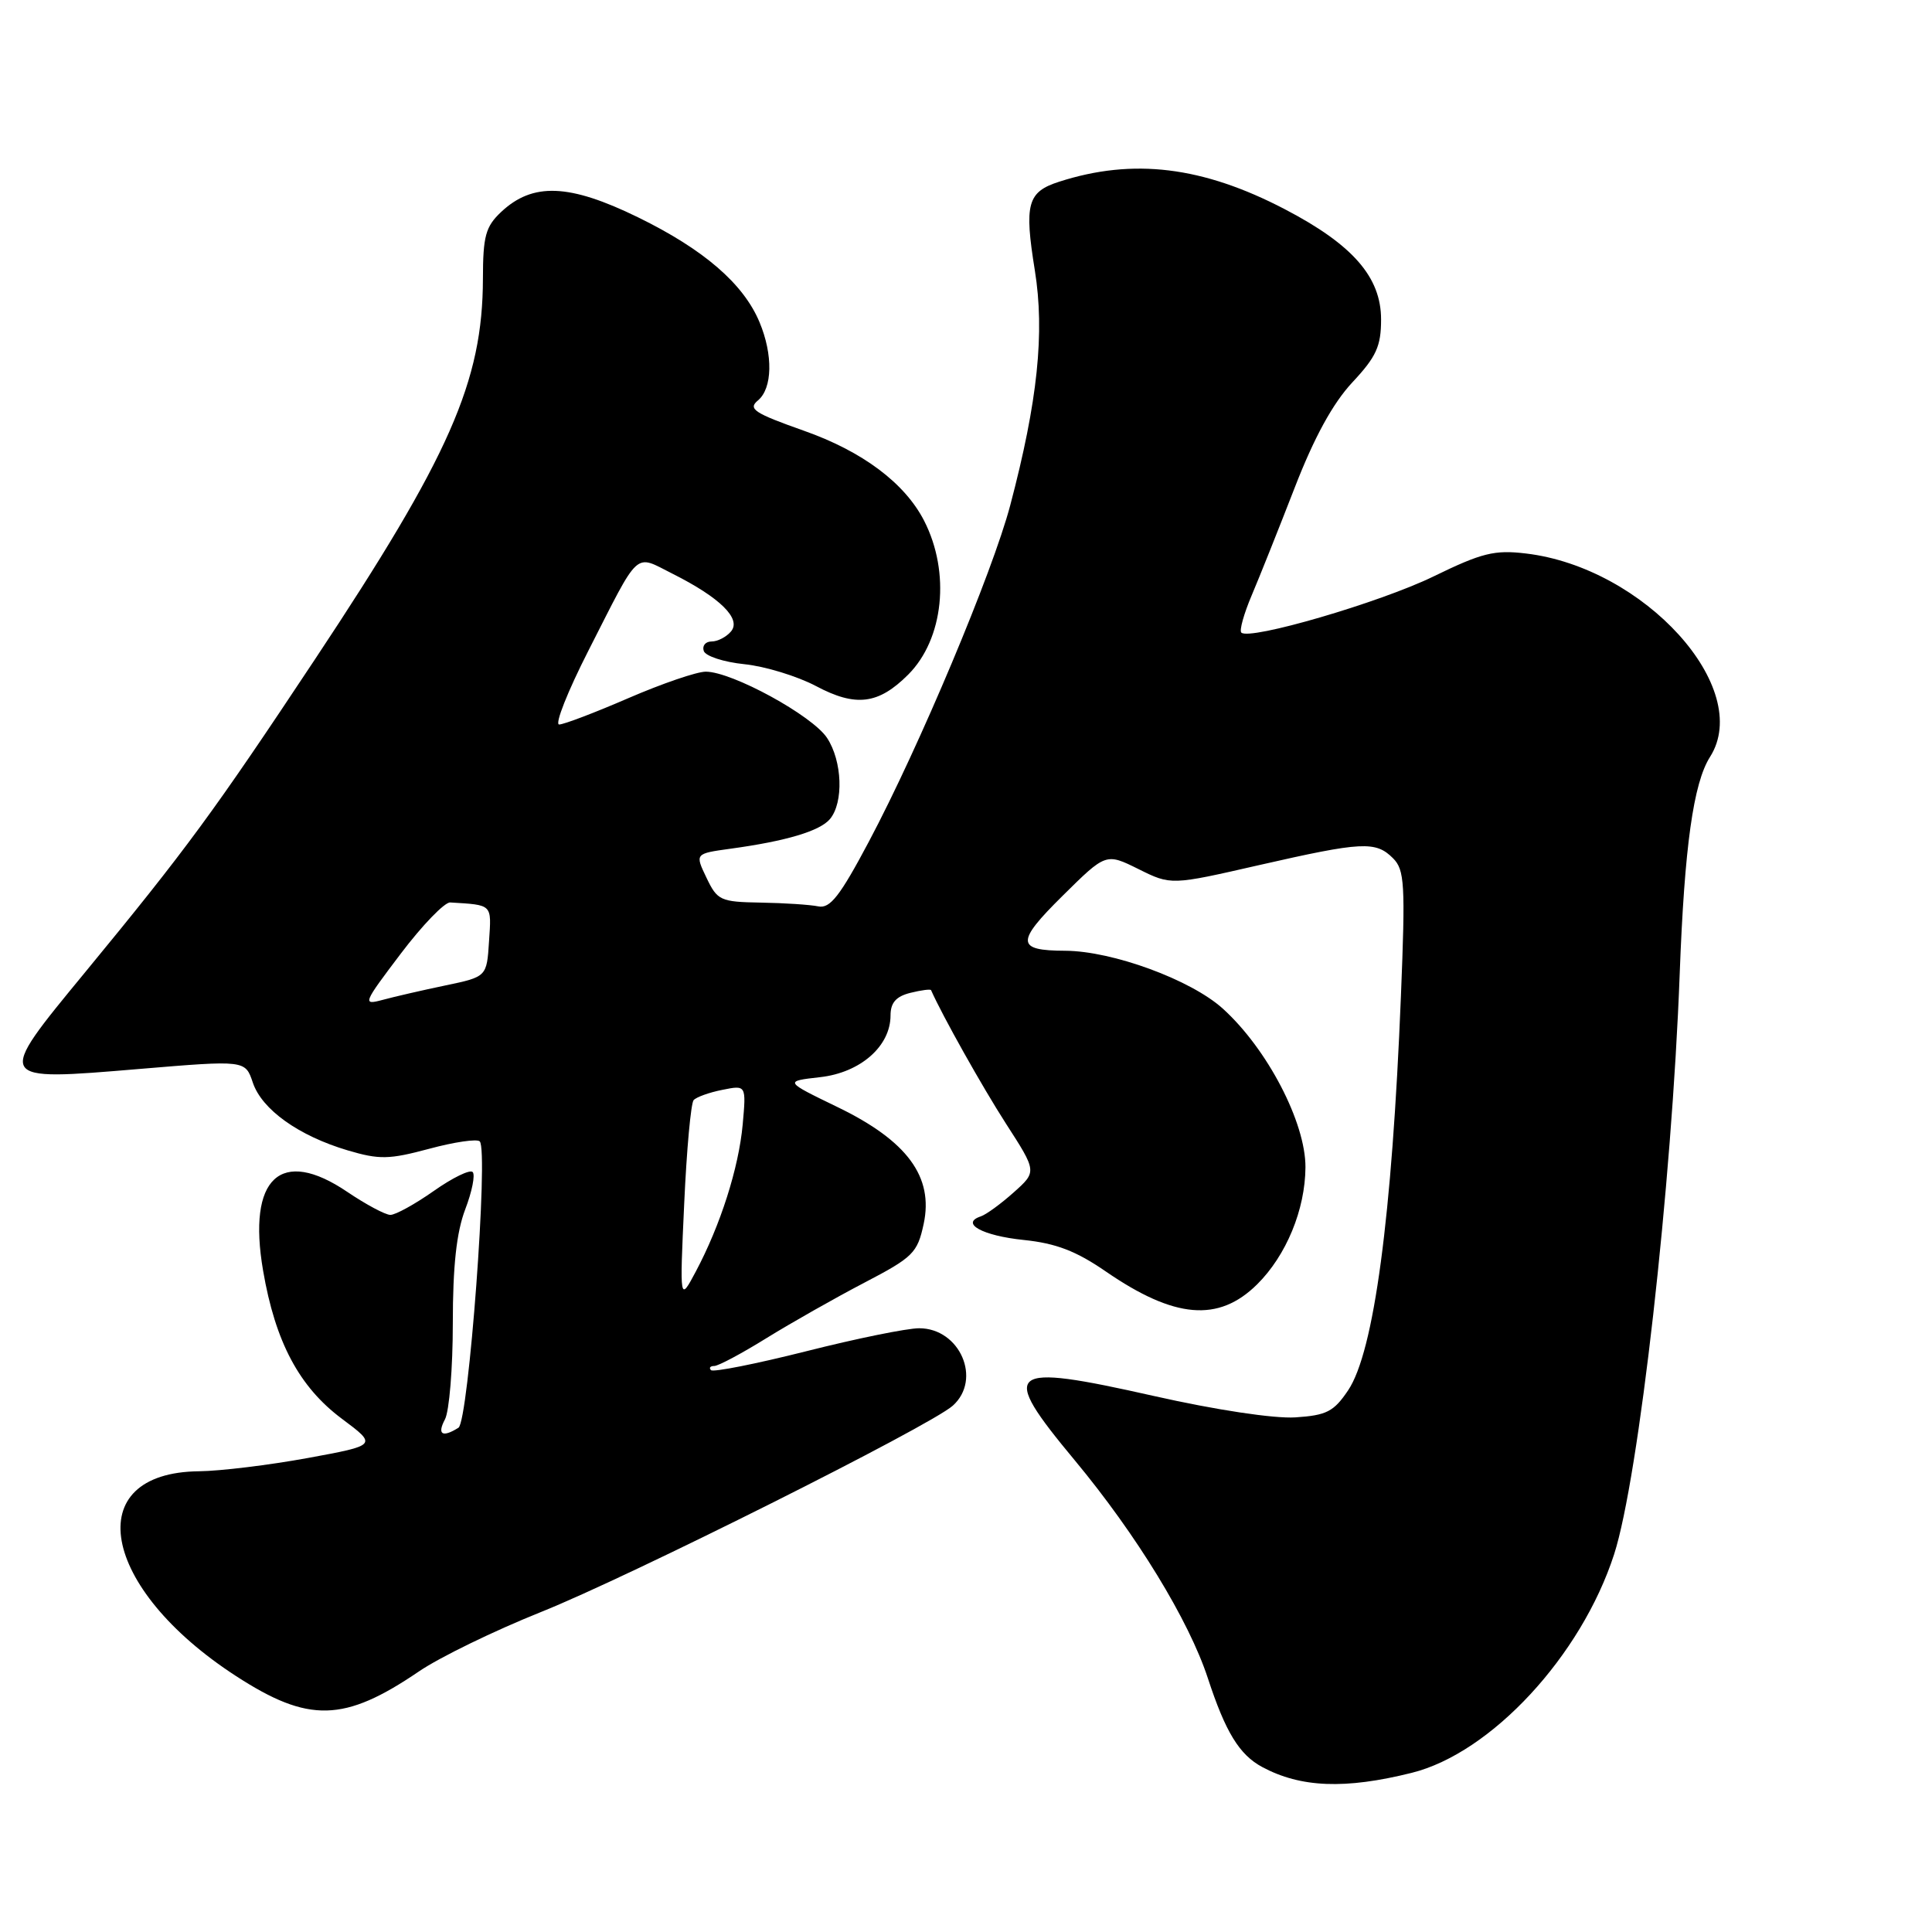 <?xml version="1.0" encoding="UTF-8" standalone="no"?>
<!DOCTYPE svg PUBLIC "-//W3C//DTD SVG 1.1//EN" "http://www.w3.org/Graphics/SVG/1.1/DTD/svg11.dtd" >
<svg xmlns="http://www.w3.org/2000/svg" xmlns:xlink="http://www.w3.org/1999/xlink" version="1.1" viewBox="0 0 256 256">
 <g >
 <path fill="currentColor"
d=" M 187.06 234.91 C 197.59 232.29 209.53 219.40 213.88 205.95 C 217.14 195.85 221.53 157.06 222.57 129.02 C 223.20 112.22 224.38 103.76 226.59 100.29 C 232.37 91.19 217.89 75.20 202.19 73.34 C 198.02 72.84 196.35 73.26 189.93 76.39 C 182.84 79.84 165.56 84.89 164.48 83.82 C 164.20 83.54 164.82 81.33 165.85 78.90 C 166.88 76.48 169.44 70.06 171.55 64.63 C 174.14 57.94 176.61 53.44 179.19 50.67 C 182.37 47.27 183.00 45.88 183.00 42.33 C 183.00 36.72 179.25 32.42 170.26 27.73 C 159.36 22.04 150.14 20.92 140.34 24.08 C 136.13 25.43 135.70 27.02 137.12 35.82 C 138.45 44.08 137.50 53.18 133.86 66.96 C 131.51 75.85 121.81 98.94 115.14 111.50 C 111.30 118.74 109.99 120.42 108.43 120.10 C 107.37 119.88 103.94 119.65 100.82 119.60 C 95.45 119.51 95.05 119.32 93.61 116.30 C 92.08 113.11 92.08 113.11 96.79 112.46 C 104.19 111.45 108.66 110.11 109.98 108.52 C 111.81 106.32 111.61 100.85 109.59 97.78 C 107.65 94.82 97.00 89.00 93.52 89.00 C 92.33 89.00 87.72 90.58 83.28 92.50 C 78.83 94.43 74.70 96.00 74.09 96.00 C 73.48 96.00 75.22 91.61 77.95 86.25 C 84.89 72.62 83.98 73.45 89.11 76.02 C 95.42 79.19 98.26 81.99 96.87 83.66 C 96.25 84.40 95.10 85.00 94.29 85.00 C 93.49 85.00 93.02 85.56 93.25 86.25 C 93.47 86.94 95.90 87.73 98.64 88.01 C 101.38 88.29 105.65 89.60 108.13 90.91 C 113.40 93.71 116.39 93.34 120.34 89.39 C 125.05 84.68 125.96 75.85 122.45 69.00 C 119.89 64.01 114.29 59.81 106.51 57.07 C 99.92 54.74 99.08 54.18 100.43 53.06 C 102.36 51.46 102.45 47.02 100.64 42.69 C 98.51 37.59 93.25 33.05 84.53 28.79 C 75.42 24.34 70.59 24.15 66.40 28.09 C 64.34 30.03 64.00 31.28 63.99 36.92 C 63.96 50.55 59.60 60.44 41.75 87.34 C 28.30 107.62 24.72 112.50 11.23 128.89 C -0.67 143.35 -0.73 143.25 18.50 141.64 C 32.50 140.47 32.50 140.47 33.50 143.45 C 34.70 147.02 39.57 150.50 46.07 152.43 C 50.26 153.67 51.54 153.65 56.87 152.22 C 60.20 151.32 63.22 150.88 63.57 151.24 C 64.76 152.43 62.09 188.33 60.75 189.18 C 58.61 190.53 57.89 190.08 58.96 188.07 C 59.53 187.00 60.00 181.28 60.00 175.35 C 60.00 167.76 60.49 163.29 61.64 160.26 C 62.55 157.89 62.99 155.66 62.63 155.30 C 62.27 154.93 59.94 156.07 57.46 157.82 C 54.97 159.57 52.39 160.99 51.72 160.98 C 51.05 160.97 48.49 159.60 46.03 157.94 C 37.18 151.94 32.75 156.07 34.86 168.36 C 36.48 177.83 39.65 183.78 45.31 188.00 C 50.00 191.50 50.00 191.50 40.75 193.20 C 35.66 194.13 29.20 194.92 26.38 194.95 C 10.51 195.11 13.27 210.41 31.28 222.09 C 40.90 228.33 45.60 228.21 55.50 221.48 C 58.25 219.60 65.52 216.07 71.66 213.61 C 83.37 208.93 123.24 188.95 126.25 186.26 C 130.14 182.77 127.19 176.00 121.79 176.00 C 120.19 176.00 113.45 177.37 106.82 179.05 C 100.19 180.72 94.51 181.85 94.21 181.55 C 93.91 181.25 94.11 181.00 94.64 181.00 C 95.18 181.00 98.29 179.34 101.56 177.31 C 104.83 175.29 110.65 171.99 114.50 169.98 C 121.00 166.59 121.56 166.03 122.39 162.18 C 123.73 155.93 120.21 151.16 110.97 146.69 C 103.91 143.27 103.91 143.27 108.67 142.73 C 114.01 142.13 118.00 138.63 118.00 134.55 C 118.00 132.87 118.73 132.03 120.62 131.56 C 122.06 131.20 123.30 131.04 123.37 131.20 C 124.86 134.57 130.14 143.98 133.29 148.88 C 137.40 155.25 137.40 155.25 134.32 158.00 C 132.63 159.51 130.66 160.95 129.95 161.18 C 127.20 162.10 130.19 163.74 135.63 164.30 C 139.92 164.74 142.60 165.77 146.53 168.48 C 155.63 174.74 161.46 175.24 166.57 170.19 C 170.44 166.36 172.95 160.27 172.98 154.66 C 173.00 148.73 167.92 138.97 162.02 133.64 C 157.79 129.82 147.41 126.01 141.14 125.98 C 134.64 125.96 134.58 124.85 140.79 118.71 C 146.54 113.02 146.54 113.02 150.86 115.16 C 155.17 117.30 155.17 117.30 166.84 114.63 C 180.50 111.52 182.28 111.42 184.58 113.72 C 186.12 115.26 186.23 117.12 185.63 131.97 C 184.45 161.29 182.06 179.13 178.63 184.23 C 176.73 187.05 175.78 187.54 171.64 187.81 C 168.82 187.99 161.11 186.83 152.87 184.97 C 133.26 180.56 132.30 181.34 142.42 193.51 C 150.60 203.36 157.52 214.68 160.04 222.35 C 162.39 229.53 164.22 232.51 167.25 234.14 C 172.36 236.88 178.24 237.11 187.06 234.91 Z  M 90.66 159.50 C 90.98 152.35 91.55 146.17 91.91 145.77 C 92.27 145.37 93.98 144.75 95.72 144.41 C 98.88 143.77 98.88 143.77 98.41 149.01 C 97.88 154.77 95.47 162.33 92.19 168.50 C 90.06 172.50 90.06 172.50 90.66 159.50 Z  M 53.10 126.37 C 55.96 122.59 58.91 119.54 59.65 119.58 C 65.31 119.93 65.13 119.75 64.80 124.71 C 64.50 129.43 64.50 129.43 59.00 130.58 C 55.98 131.21 52.24 132.07 50.70 132.49 C 48.00 133.21 48.09 132.99 53.10 126.37 Z "/>
</g>
</svg>